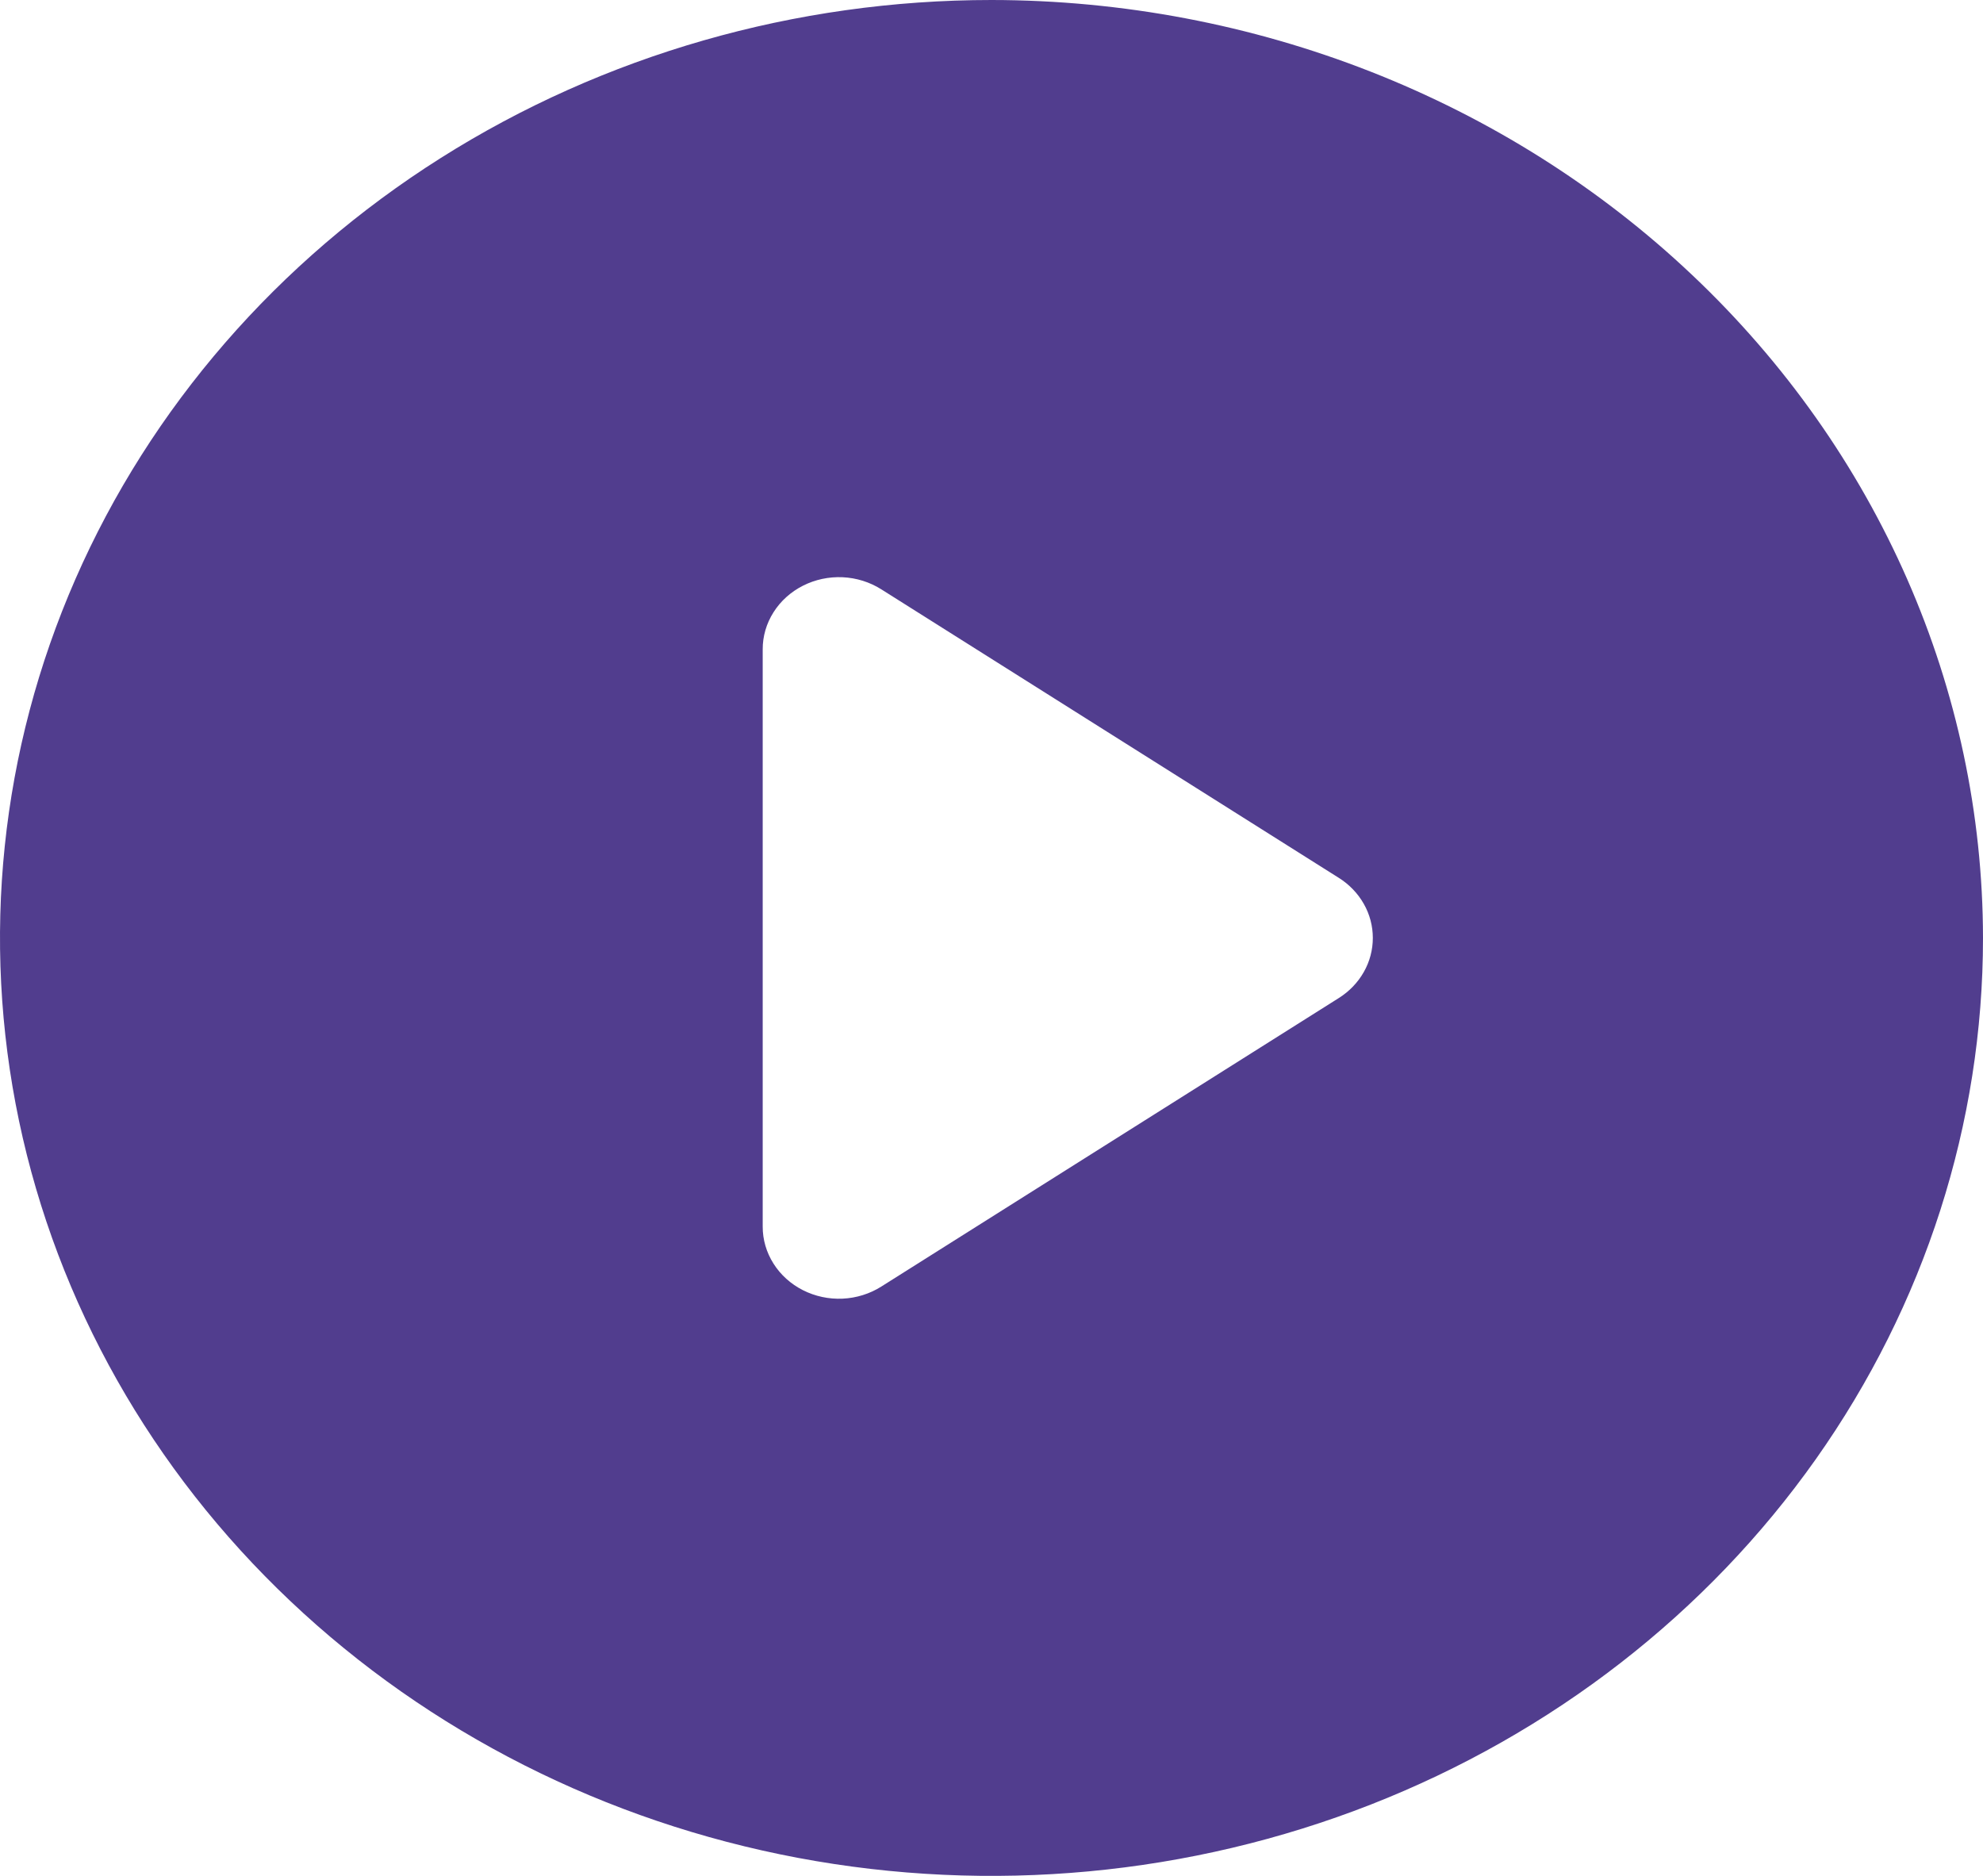 <svg width="37" height="35" viewBox="0 0 37 35" fill="none" xmlns="http://www.w3.org/2000/svg">
<path id="Vector" d="M18.5 0C14.841 0 11.264 1.026 8.222 2.949C5.18 4.872 2.808 7.605 1.408 10.803C0.008 14.001 -0.358 17.519 0.355 20.914C1.069 24.309 2.831 27.427 5.419 29.874C8.006 32.322 11.302 33.989 14.891 34.664C18.48 35.339 22.199 34.992 25.58 33.668C28.96 32.343 31.849 30.1 33.882 27.223C35.915 24.345 37 20.961 37 17.5C36.994 12.86 35.043 8.412 31.575 5.132C28.107 1.851 23.405 0.005 18.5 0ZM24.982 18.62L16.443 24.005C16.229 24.14 15.98 24.218 15.723 24.23C15.465 24.242 15.209 24.187 14.982 24.072C14.755 23.957 14.565 23.786 14.433 23.577C14.3 23.368 14.23 23.128 14.231 22.885V12.115C14.23 11.872 14.3 11.632 14.433 11.423C14.565 11.214 14.755 11.043 14.982 10.928C15.209 10.813 15.465 10.758 15.723 10.77C15.98 10.782 16.229 10.86 16.443 10.995L24.982 16.38C25.177 16.503 25.336 16.669 25.447 16.865C25.558 17.06 25.615 17.278 25.615 17.5C25.615 17.722 25.558 17.94 25.447 18.135C25.336 18.331 25.177 18.497 24.982 18.62Z" fill="#513D8E"/>
</svg>
